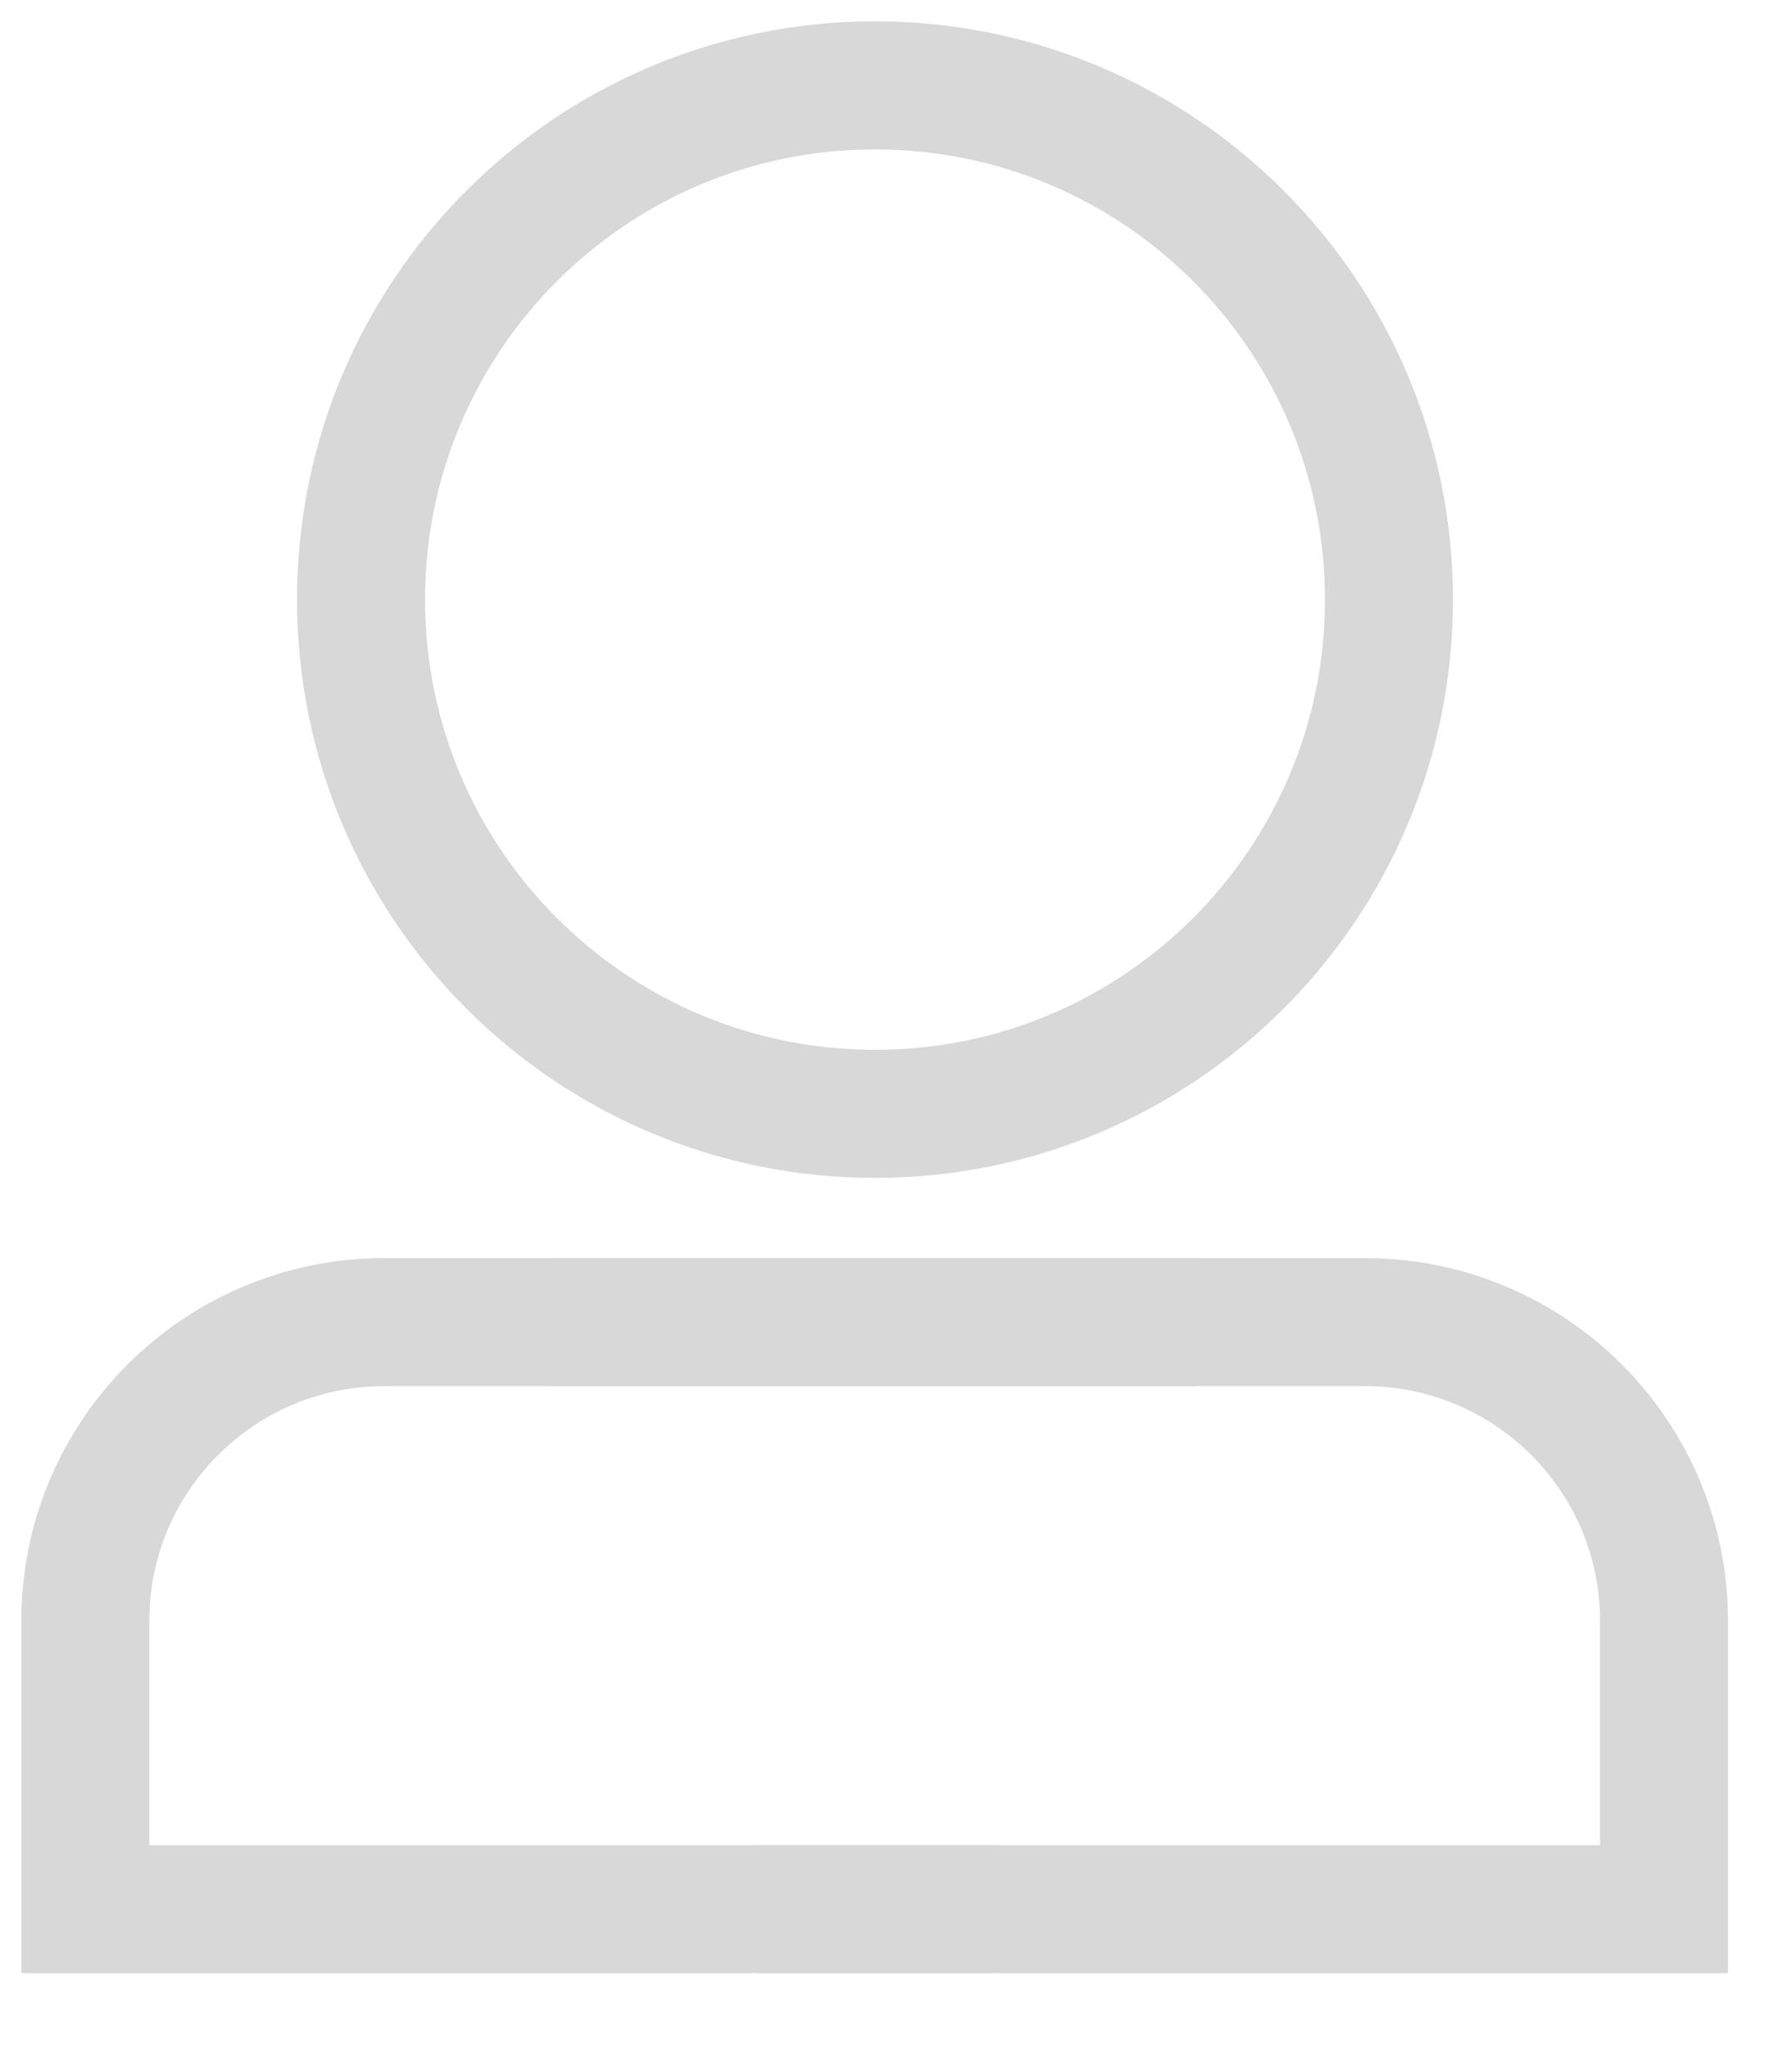 <svg width="21" height="24" viewBox="0 0 21 24" fill="none" xmlns="http://www.w3.org/2000/svg">
<path d="M8.876 22.361H19.5V18.983C19.5 17.053 17.932 15.485 15.993 15.485H6.472" stroke="#D8D8D8" stroke-width="1.5" stroke-miterlimit="10"/>
<path d="M11.624 22.361H1V18.983C1 17.053 2.568 15.485 4.507 15.485H14.028" stroke="#D8D8D8" stroke-width="1.5" stroke-miterlimit="10"/>
<path d="M10.254 13.046C13.581 13.046 16.277 10.35 16.277 7.023C16.277 3.697 13.581 1 10.254 1C6.928 1 4.231 3.697 4.231 7.023C4.231 10.35 6.928 13.046 10.254 13.046Z" stroke="#D8D8D8" stroke-width="1.5" stroke-miterlimit="10"/>
</svg>
